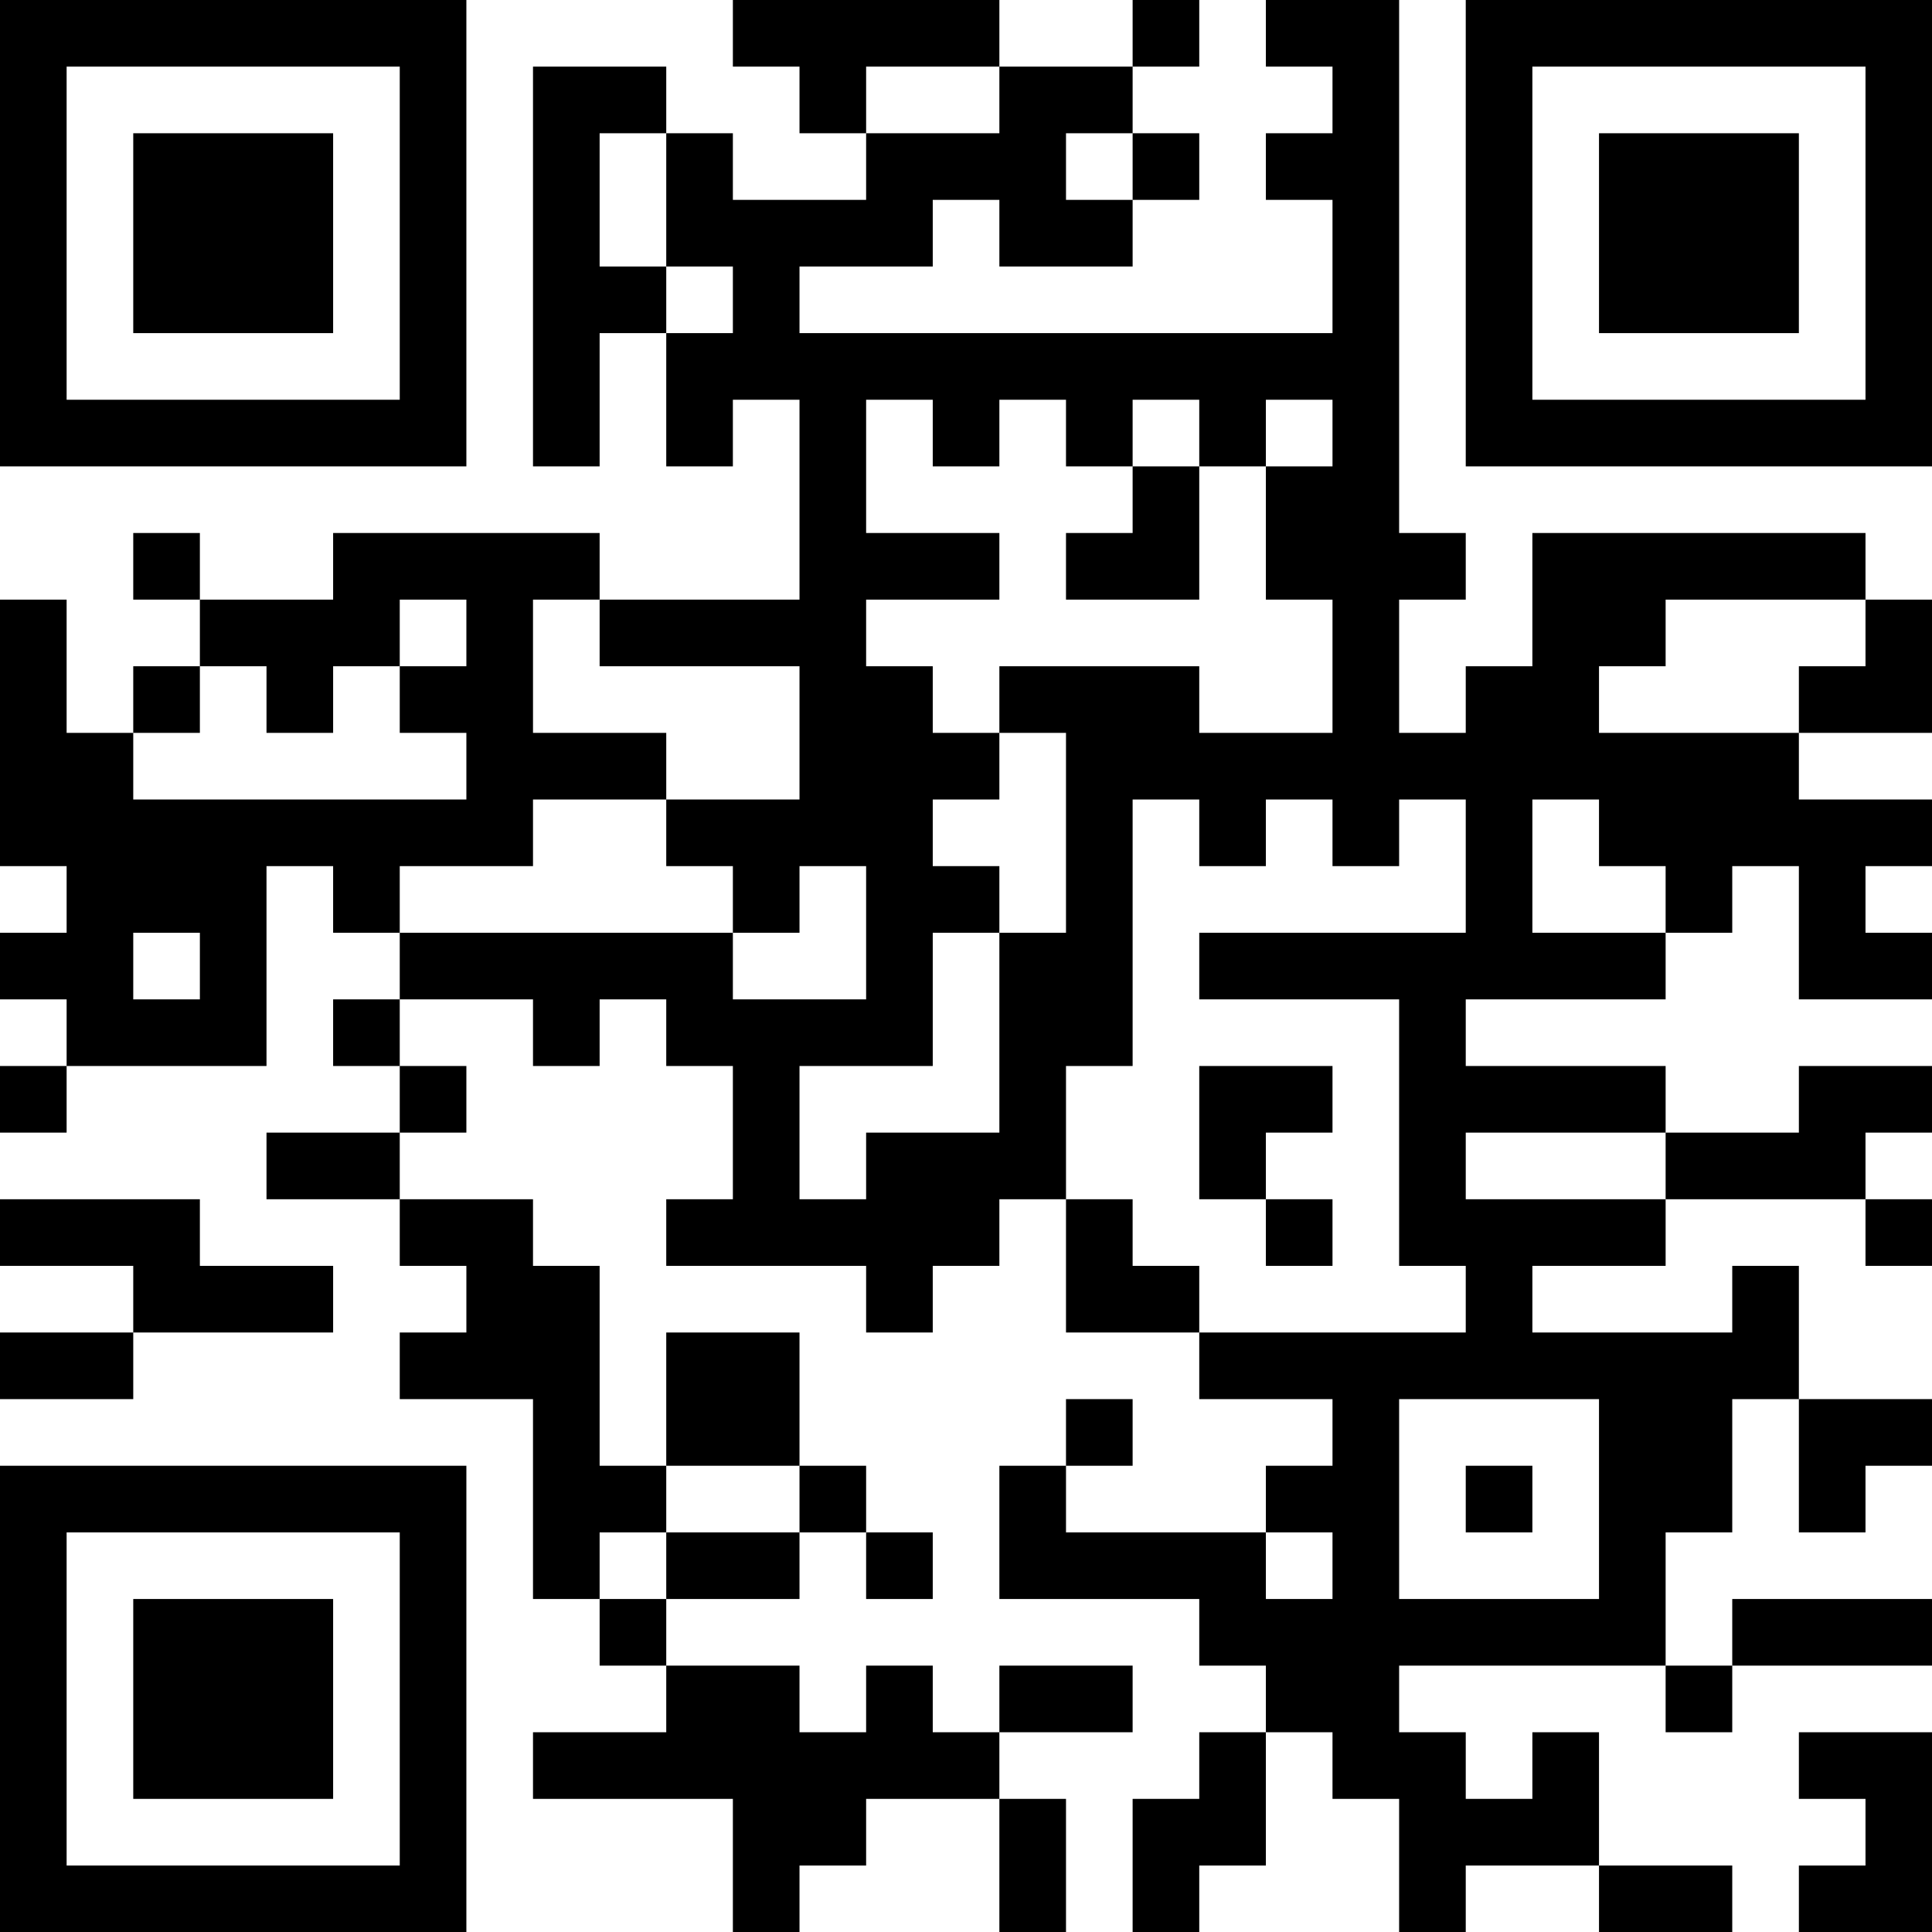 <?xml version="1.0" encoding="UTF-8"?>
<svg xmlns="http://www.w3.org/2000/svg" version="1.1" width="200" height="200" viewBox="0 0 200 200"><rect x="0" y="0" width="200" height="200" fill="#ffffff"/><g transform="scale(6.897)"><g transform="translate(0,0)"><path fill-rule="evenodd" d="M11 0L11 1L12 1L12 2L13 2L13 3L11 3L11 2L10 2L10 1L8 1L8 7L9 7L9 5L10 5L10 7L11 7L11 6L12 6L12 9L9 9L9 8L5 8L5 9L3 9L3 8L2 8L2 9L3 9L3 10L2 10L2 11L1 11L1 9L0 9L0 13L1 13L1 14L0 14L0 15L1 15L1 16L0 16L0 17L1 17L1 16L4 16L4 13L5 13L5 14L6 14L6 15L5 15L5 16L6 16L6 17L4 17L4 18L6 18L6 19L7 19L7 20L6 20L6 21L8 21L8 24L9 24L9 25L10 25L10 26L8 26L8 27L11 27L11 29L12 29L12 28L13 28L13 27L15 27L15 29L16 29L16 27L15 27L15 26L17 26L17 25L15 25L15 26L14 26L14 25L13 25L13 26L12 26L12 25L10 25L10 24L12 24L12 23L13 23L13 24L14 24L14 23L13 23L13 22L12 22L12 20L10 20L10 22L9 22L9 19L8 19L8 18L6 18L6 17L7 17L7 16L6 16L6 15L8 15L8 16L9 16L9 15L10 15L10 16L11 16L11 18L10 18L10 19L13 19L13 20L14 20L14 19L15 19L15 18L16 18L16 20L18 20L18 21L20 21L20 22L19 22L19 23L16 23L16 22L17 22L17 21L16 21L16 22L15 22L15 24L18 24L18 25L19 25L19 26L18 26L18 27L17 27L17 29L18 29L18 28L19 28L19 26L20 26L20 27L21 27L21 29L22 29L22 28L24 28L24 29L26 29L26 28L24 28L24 26L23 26L23 27L22 27L22 26L21 26L21 25L25 25L25 26L26 26L26 25L29 25L29 24L26 24L26 25L25 25L25 23L26 23L26 21L27 21L27 23L28 23L28 22L29 22L29 21L27 21L27 19L26 19L26 20L23 20L23 19L25 19L25 18L28 18L28 19L29 19L29 18L28 18L28 17L29 17L29 16L27 16L27 17L25 17L25 16L22 16L22 15L25 15L25 14L26 14L26 13L27 13L27 15L29 15L29 14L28 14L28 13L29 13L29 12L27 12L27 11L29 11L29 9L28 9L28 8L23 8L23 10L22 10L22 11L21 11L21 9L22 9L22 8L21 8L21 0L19 0L19 1L20 1L20 2L19 2L19 3L20 3L20 5L12 5L12 4L14 4L14 3L15 3L15 4L17 4L17 3L18 3L18 2L17 2L17 1L18 1L18 0L17 0L17 1L15 1L15 0ZM13 1L13 2L15 2L15 1ZM9 2L9 4L10 4L10 5L11 5L11 4L10 4L10 2ZM16 2L16 3L17 3L17 2ZM13 6L13 8L15 8L15 9L13 9L13 10L14 10L14 11L15 11L15 12L14 12L14 13L15 13L15 14L14 14L14 16L12 16L12 18L13 18L13 17L15 17L15 14L16 14L16 11L15 11L15 10L18 10L18 11L20 11L20 9L19 9L19 7L20 7L20 6L19 6L19 7L18 7L18 6L17 6L17 7L16 7L16 6L15 6L15 7L14 7L14 6ZM17 7L17 8L16 8L16 9L18 9L18 7ZM6 9L6 10L5 10L5 11L4 11L4 10L3 10L3 11L2 11L2 12L7 12L7 11L6 11L6 10L7 10L7 9ZM8 9L8 11L10 11L10 12L8 12L8 13L6 13L6 14L11 14L11 15L13 15L13 13L12 13L12 14L11 14L11 13L10 13L10 12L12 12L12 10L9 10L9 9ZM25 9L25 10L24 10L24 11L27 11L27 10L28 10L28 9ZM17 12L17 16L16 16L16 18L17 18L17 19L18 19L18 20L22 20L22 19L21 19L21 15L18 15L18 14L22 14L22 12L21 12L21 13L20 13L20 12L19 12L19 13L18 13L18 12ZM23 12L23 14L25 14L25 13L24 13L24 12ZM2 14L2 15L3 15L3 14ZM18 16L18 18L19 18L19 19L20 19L20 18L19 18L19 17L20 17L20 16ZM22 17L22 18L25 18L25 17ZM0 18L0 19L2 19L2 20L0 20L0 21L2 21L2 20L5 20L5 19L3 19L3 18ZM21 21L21 24L24 24L24 21ZM10 22L10 23L9 23L9 24L10 24L10 23L12 23L12 22ZM22 22L22 23L23 23L23 22ZM19 23L19 24L20 24L20 23ZM27 26L27 27L28 27L28 28L27 28L27 29L29 29L29 26ZM0 0L0 7L7 7L7 0ZM1 1L1 6L6 6L6 1ZM2 2L2 5L5 5L5 2ZM22 0L22 7L29 7L29 0ZM23 1L23 6L28 6L28 1ZM24 2L24 5L27 5L27 2ZM0 22L0 29L7 29L7 22ZM1 23L1 28L6 28L6 23ZM2 24L2 27L5 27L5 24Z" fill="#000000"/></g></g></svg>
